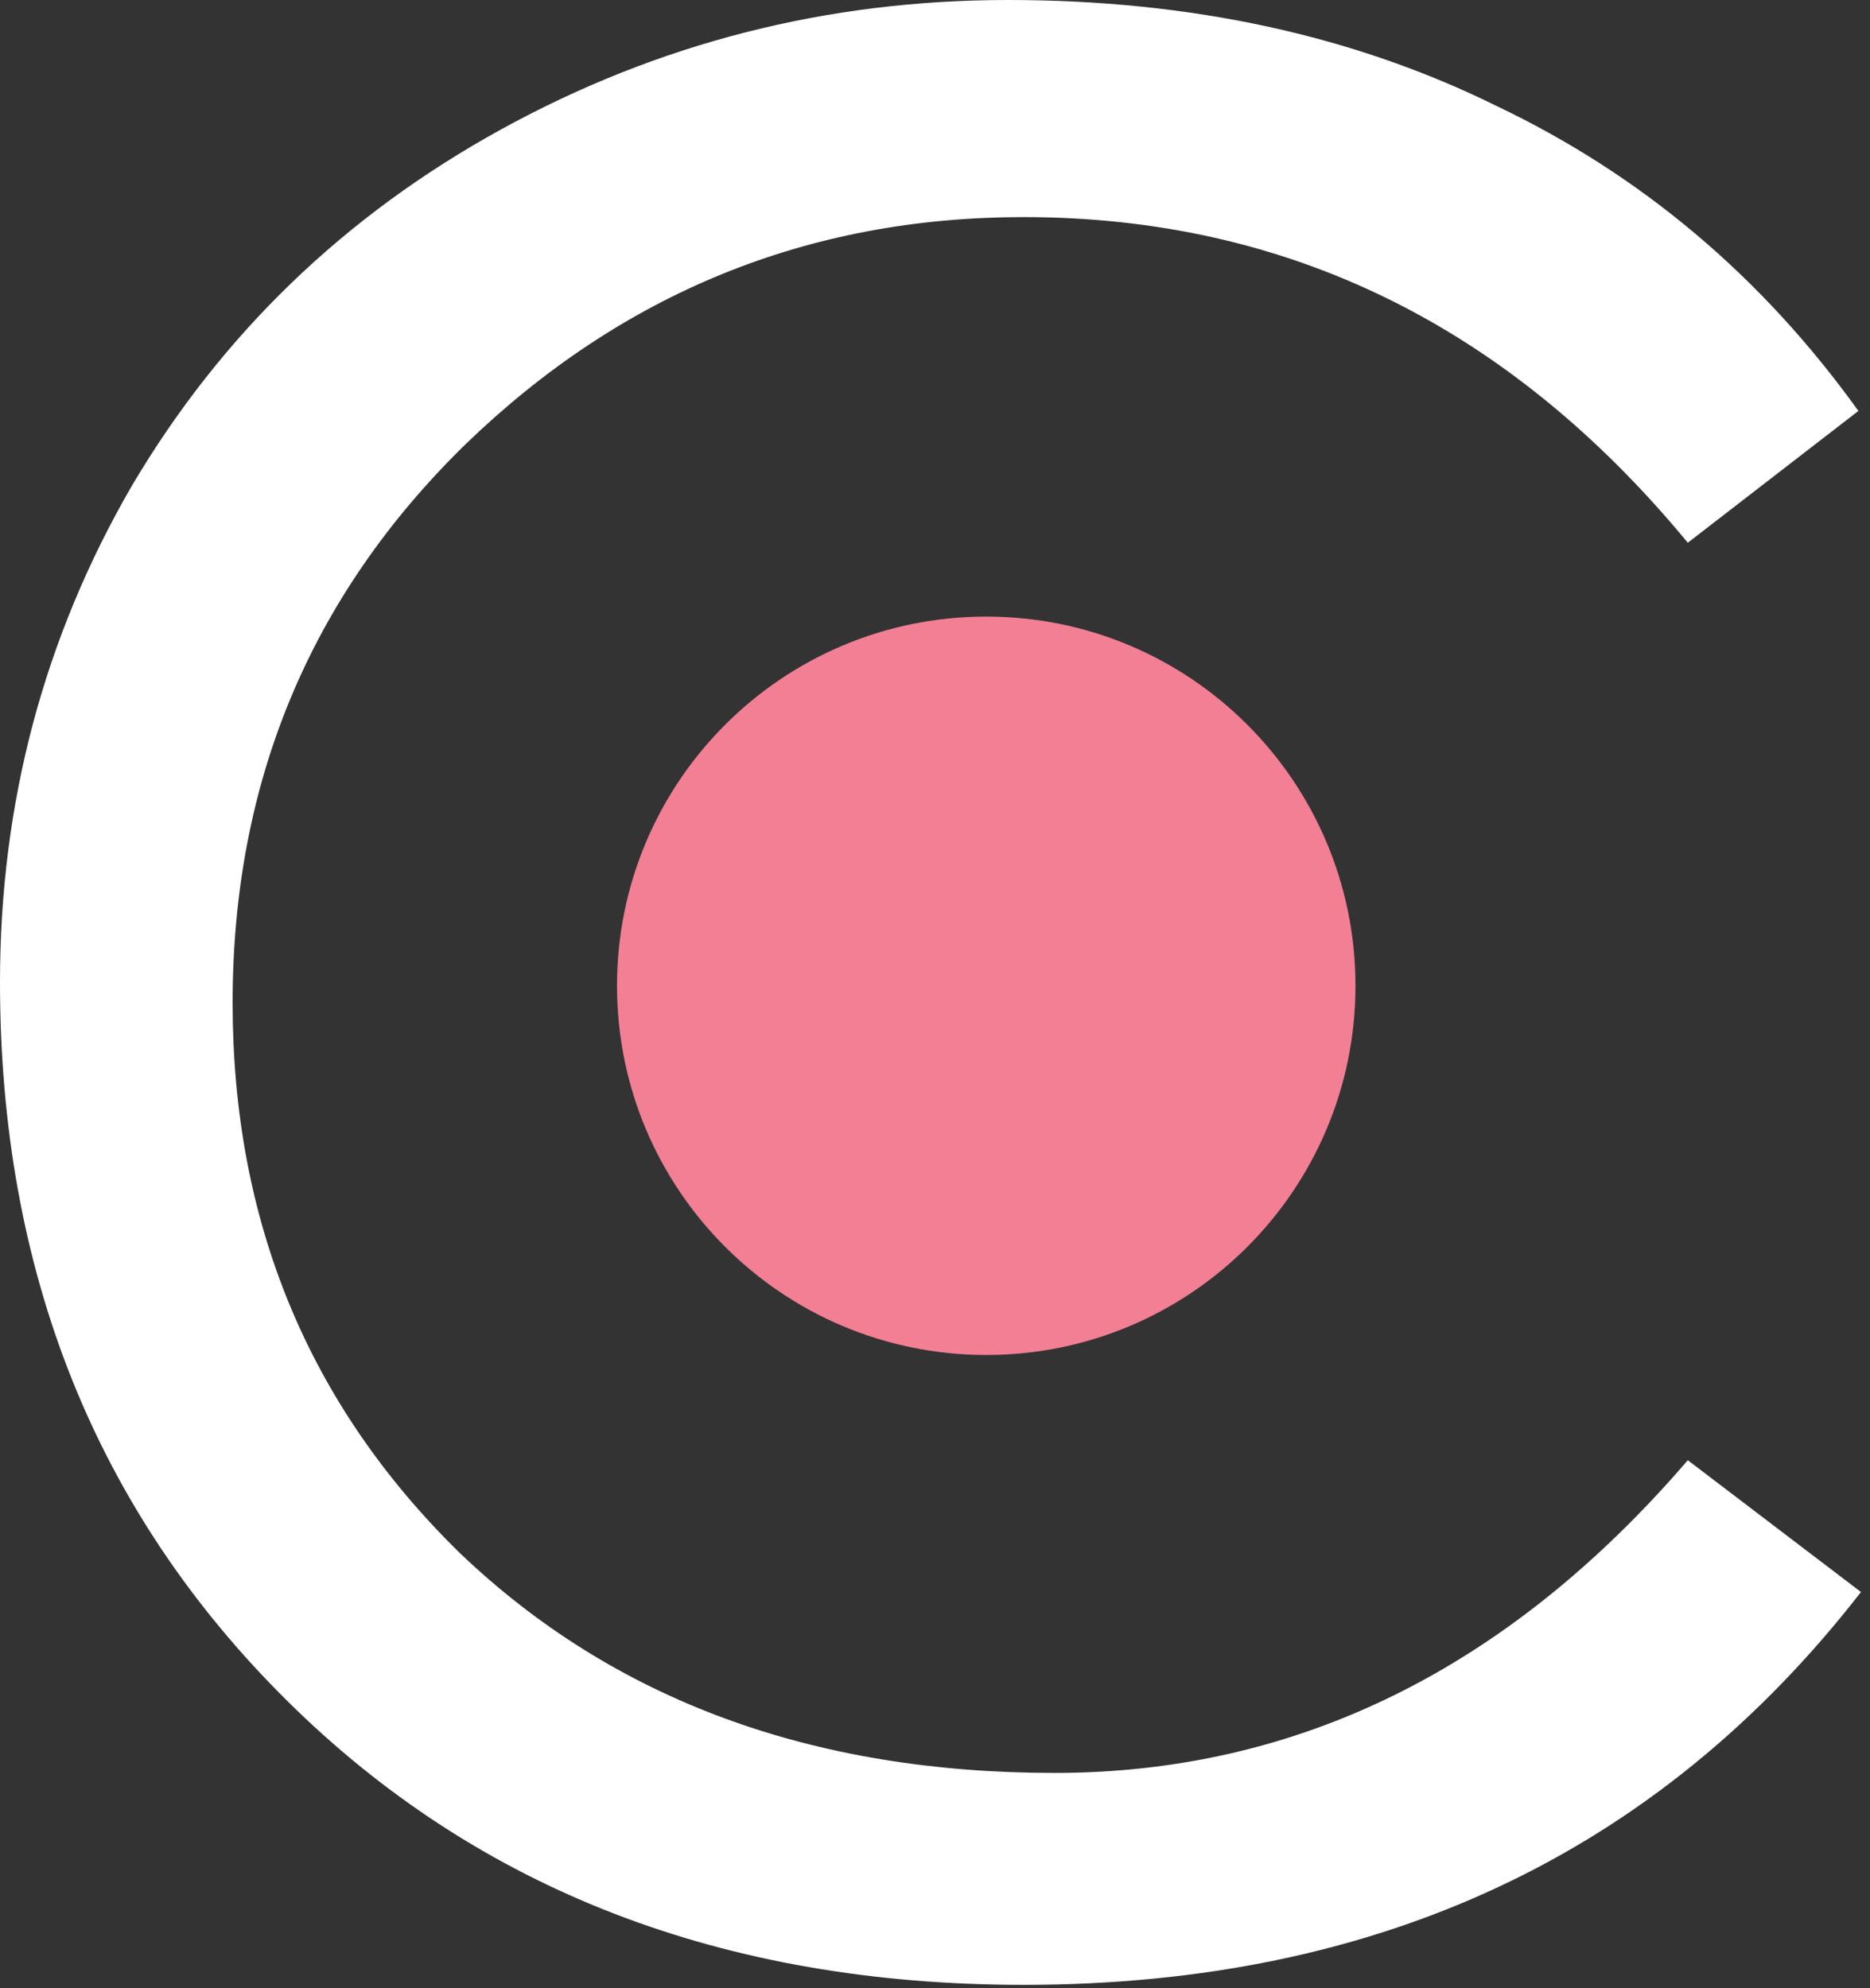 <svg width="174" height="185" viewBox="0 0 174 185" fill="none" xmlns="http://www.w3.org/2000/svg">
<rect x="0" y="0" width="174" height="185" fill="#333333" stroke="none"/>
<g clip-path="url(#clip0_33_2128)">
<path d="M126.125 91.734C126.125 110.709 110.743 126.091 91.768 126.091C72.793 126.091 57.411 110.709 57.411 91.734C57.411 72.759 72.793 57.377 91.768 57.377C110.743 57.377 126.125 72.759 126.125 91.734Z" fill="#F27F93"/>
<path d="M173.16 148.148C154.241 172.519 128.267 184.704 95.238 184.704C67.34 184.704 44.493 175.886 26.696 158.249C8.899 140.613 0 118.326 0 91.39C0 74.716 4.089 59.324 12.265 45.214C20.603 31.105 32.067 20.042 46.657 12.025C61.248 4.008 76.96 0 93.795 0C110.791 0 125.942 3.287 139.25 9.861C152.718 16.274 163.941 25.734 172.92 38.24L157.047 50.505C140.372 30.303 119.769 20.202 95.238 20.202C75.197 20.202 57.88 27.257 43.29 41.366C28.86 55.475 21.645 72.791 21.645 93.314C21.645 113.677 28.7 130.752 42.809 144.541C57.079 158.169 75.517 164.983 98.124 164.983C120.731 164.983 140.372 155.283 157.047 135.883L173.16 148.148Z" fill="white"/>
</g>
<defs>
<clipPath id="clip0_33_2128">
<rect width="174" height="185" fill="white"/>
</clipPath>
</defs>
</svg>
